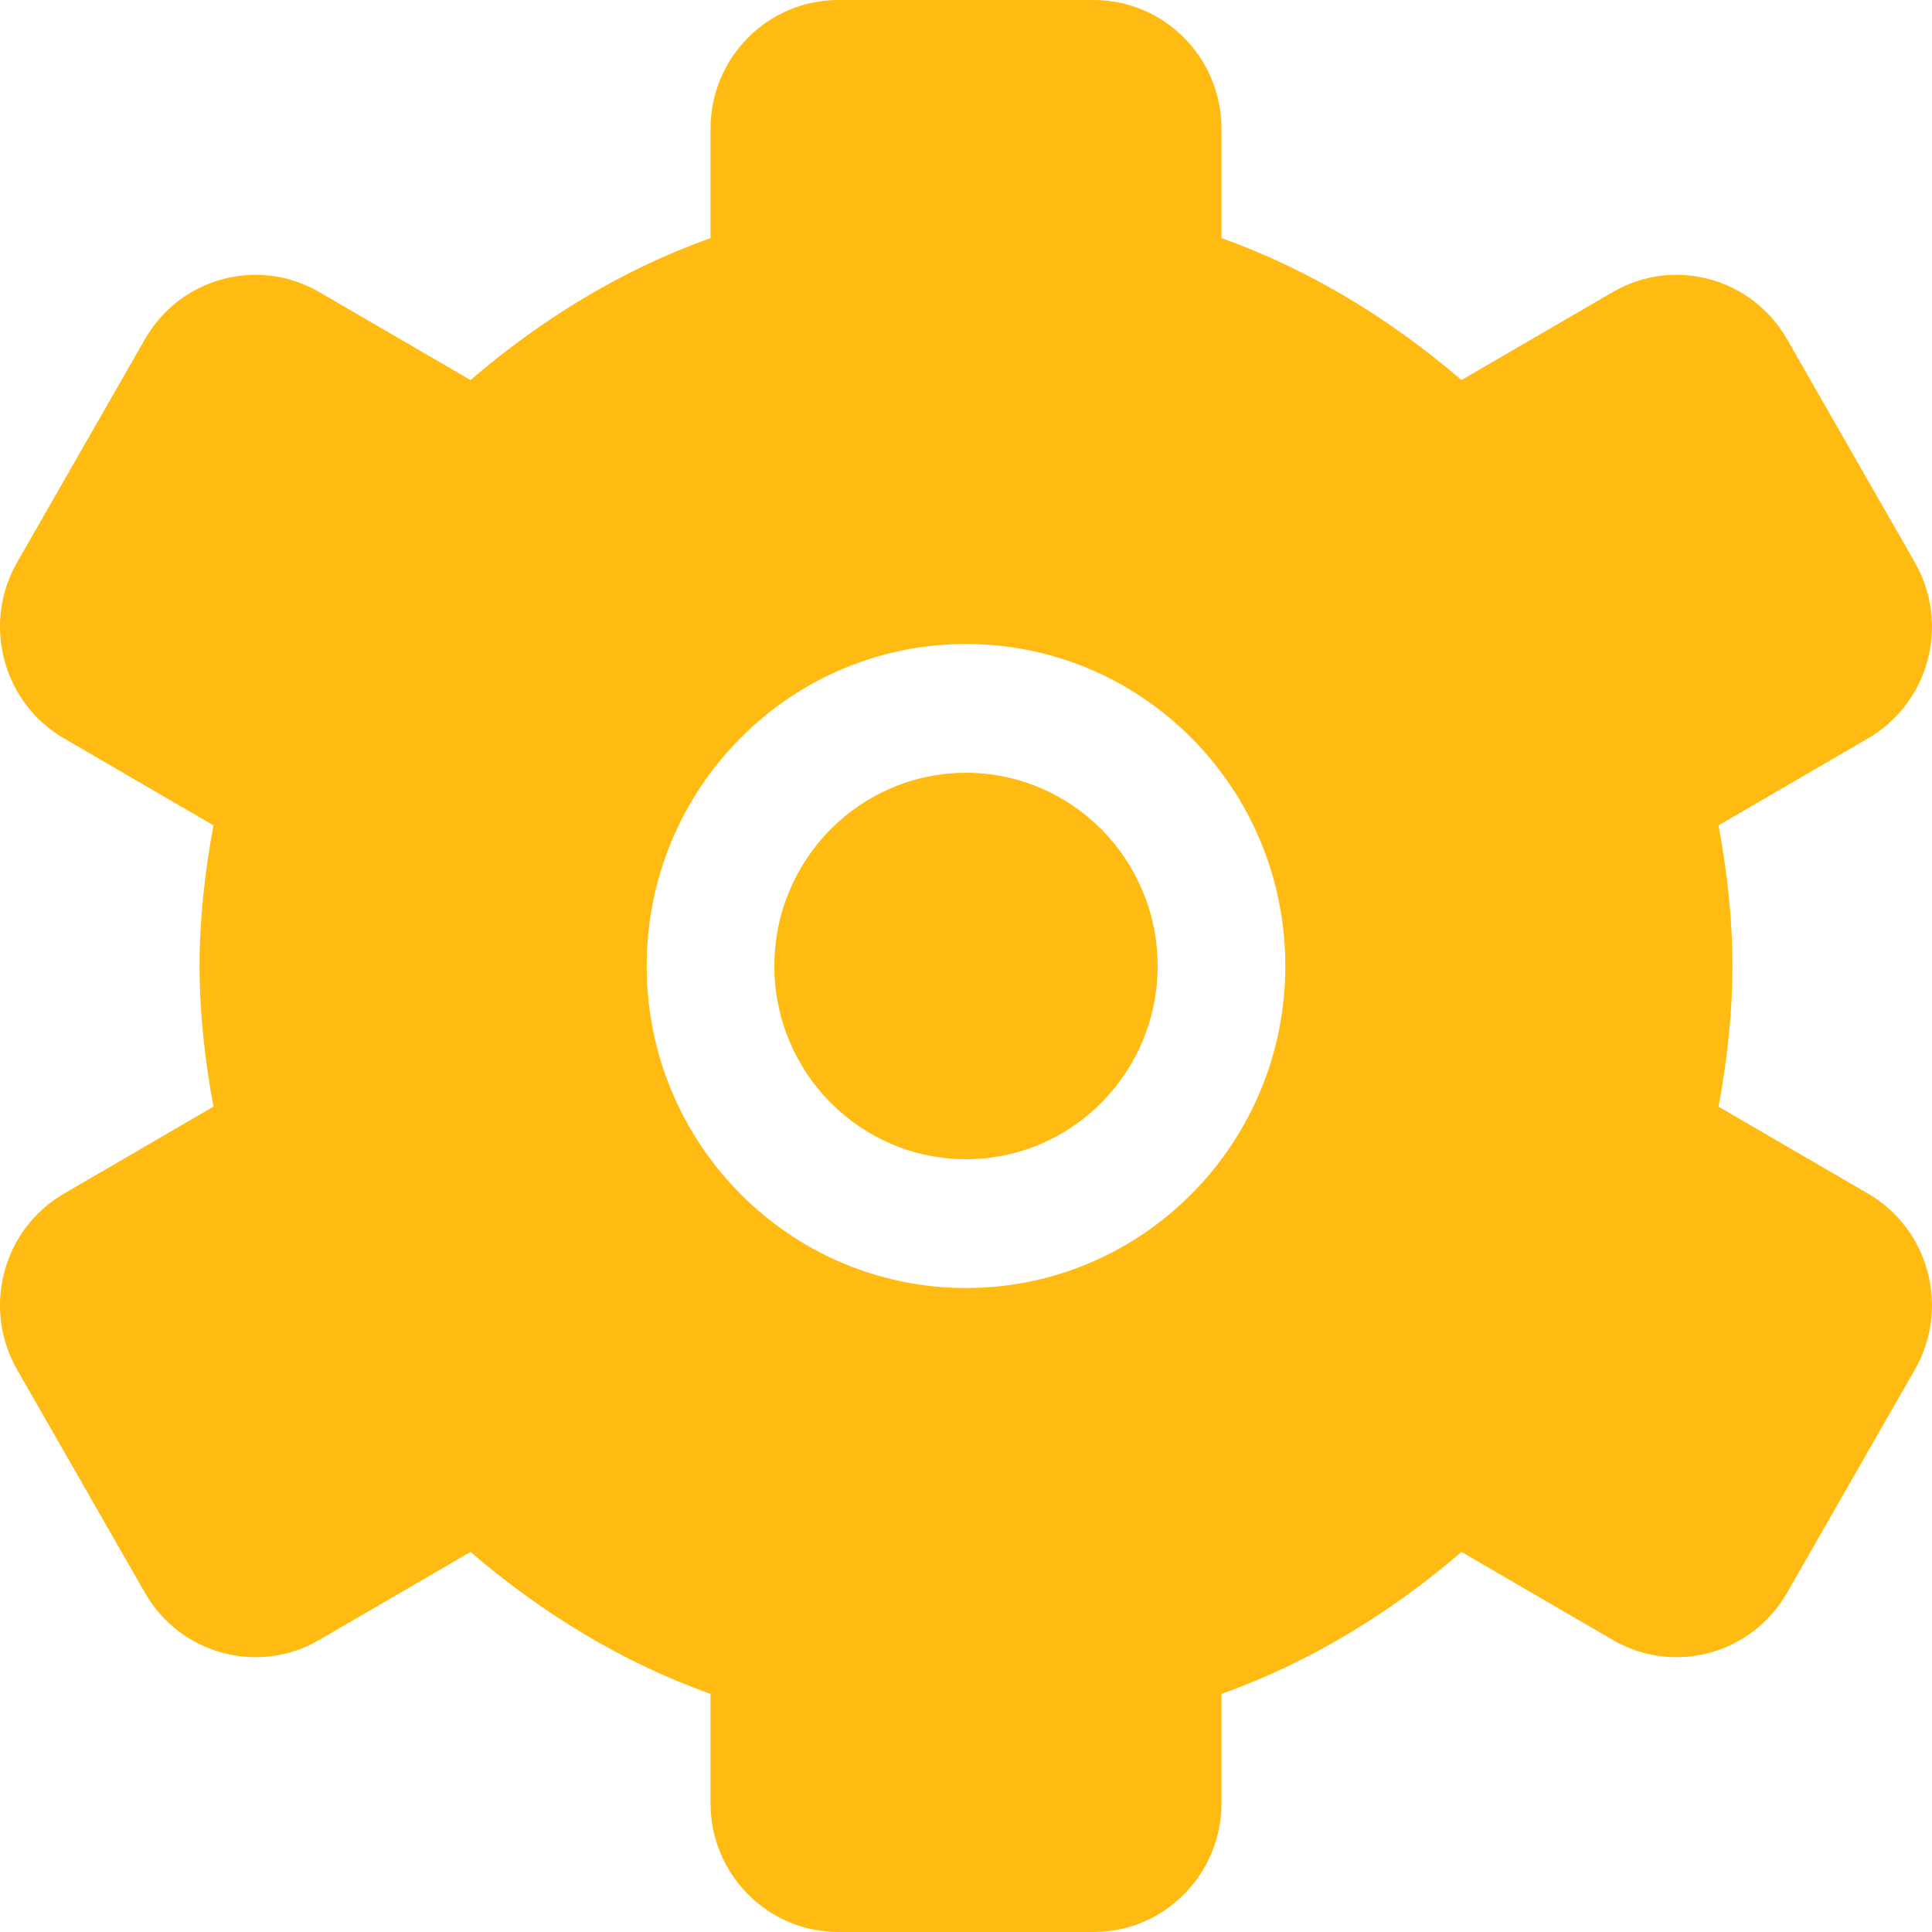 <?xml version="1.0" encoding="UTF-8"?>
<svg width="21px" height="21px" viewBox="0 0 21 21" version="1.1" xmlns="http://www.w3.org/2000/svg" xmlns:xlink="http://www.w3.org/1999/xlink">
    <!-- Generator: Sketch 48.2 (47327) - http://www.bohemiancoding.com/sketch -->
    <title>Fill 171</title>
    <desc>Created with Sketch.</desc>
    <defs></defs>
    <g id="Dashboard_Desktop" stroke="none" stroke-width="1" fill="none" fill-rule="evenodd" transform="translate(-34, -561)">
        <g id="Menu-lateral" fill="#FFBB11">
            <path d="M44.5,575 C42.583,575 41.029,573.433 41.029,571.5 C41.029,569.567 42.583,568 44.5,568 C46.417,568 47.971,569.567 47.971,571.5 C47.971,573.433 46.417,575 44.5,575 L44.5,575 Z M54.306,573.975 L52.68,573.029 C52.771,572.532 52.831,572.024 52.831,571.5 C52.831,570.976 52.771,570.468 52.68,569.971 L54.306,569.025 C54.97,568.638 55.197,567.782 54.813,567.112 L53.425,564.688 C53.042,564.018 52.193,563.788 51.529,564.175 L49.886,565.131 C49.119,564.473 48.246,563.934 47.277,563.588 L47.277,562.4 C47.277,561.627 46.655,561 45.888,561 L43.112,561 C42.345,561 41.723,561.627 41.723,562.4 L41.723,563.588 C40.753,563.934 39.881,564.473 39.114,565.131 L37.471,564.175 C36.807,563.788 35.957,564.018 35.575,564.688 L34.186,567.112 C33.803,567.782 34.03,568.638 34.694,569.025 L36.32,569.971 C36.229,570.468 36.169,570.976 36.169,571.5 C36.169,572.024 36.229,572.532 36.32,573.029 L34.694,573.975 C34.03,574.362 33.803,575.218 34.186,575.888 L35.575,578.312 C35.957,578.982 36.807,579.212 37.471,578.825 L39.114,577.869 C39.881,578.527 40.753,579.066 41.723,579.412 L41.723,580.6 C41.723,581.373 42.345,582 43.112,582 L45.888,582 C46.655,582 47.277,581.373 47.277,580.6 L47.277,579.412 C48.246,579.066 49.119,578.527 49.886,577.869 L51.529,578.825 C52.193,579.212 53.042,578.982 53.425,578.312 L54.813,575.888 C55.197,575.218 54.97,574.362 54.306,573.975 L54.306,573.975 Z M44.5,569.4 C43.35,569.4 42.417,570.341 42.417,571.5 C42.417,572.66 43.35,573.6 44.5,573.6 C45.65,573.6 46.583,572.66 46.583,571.5 C46.583,570.341 45.65,569.4 44.5,569.4 L44.5,569.4 Z" id="Fill-171"></path>
        </g>
    </g>
</svg>